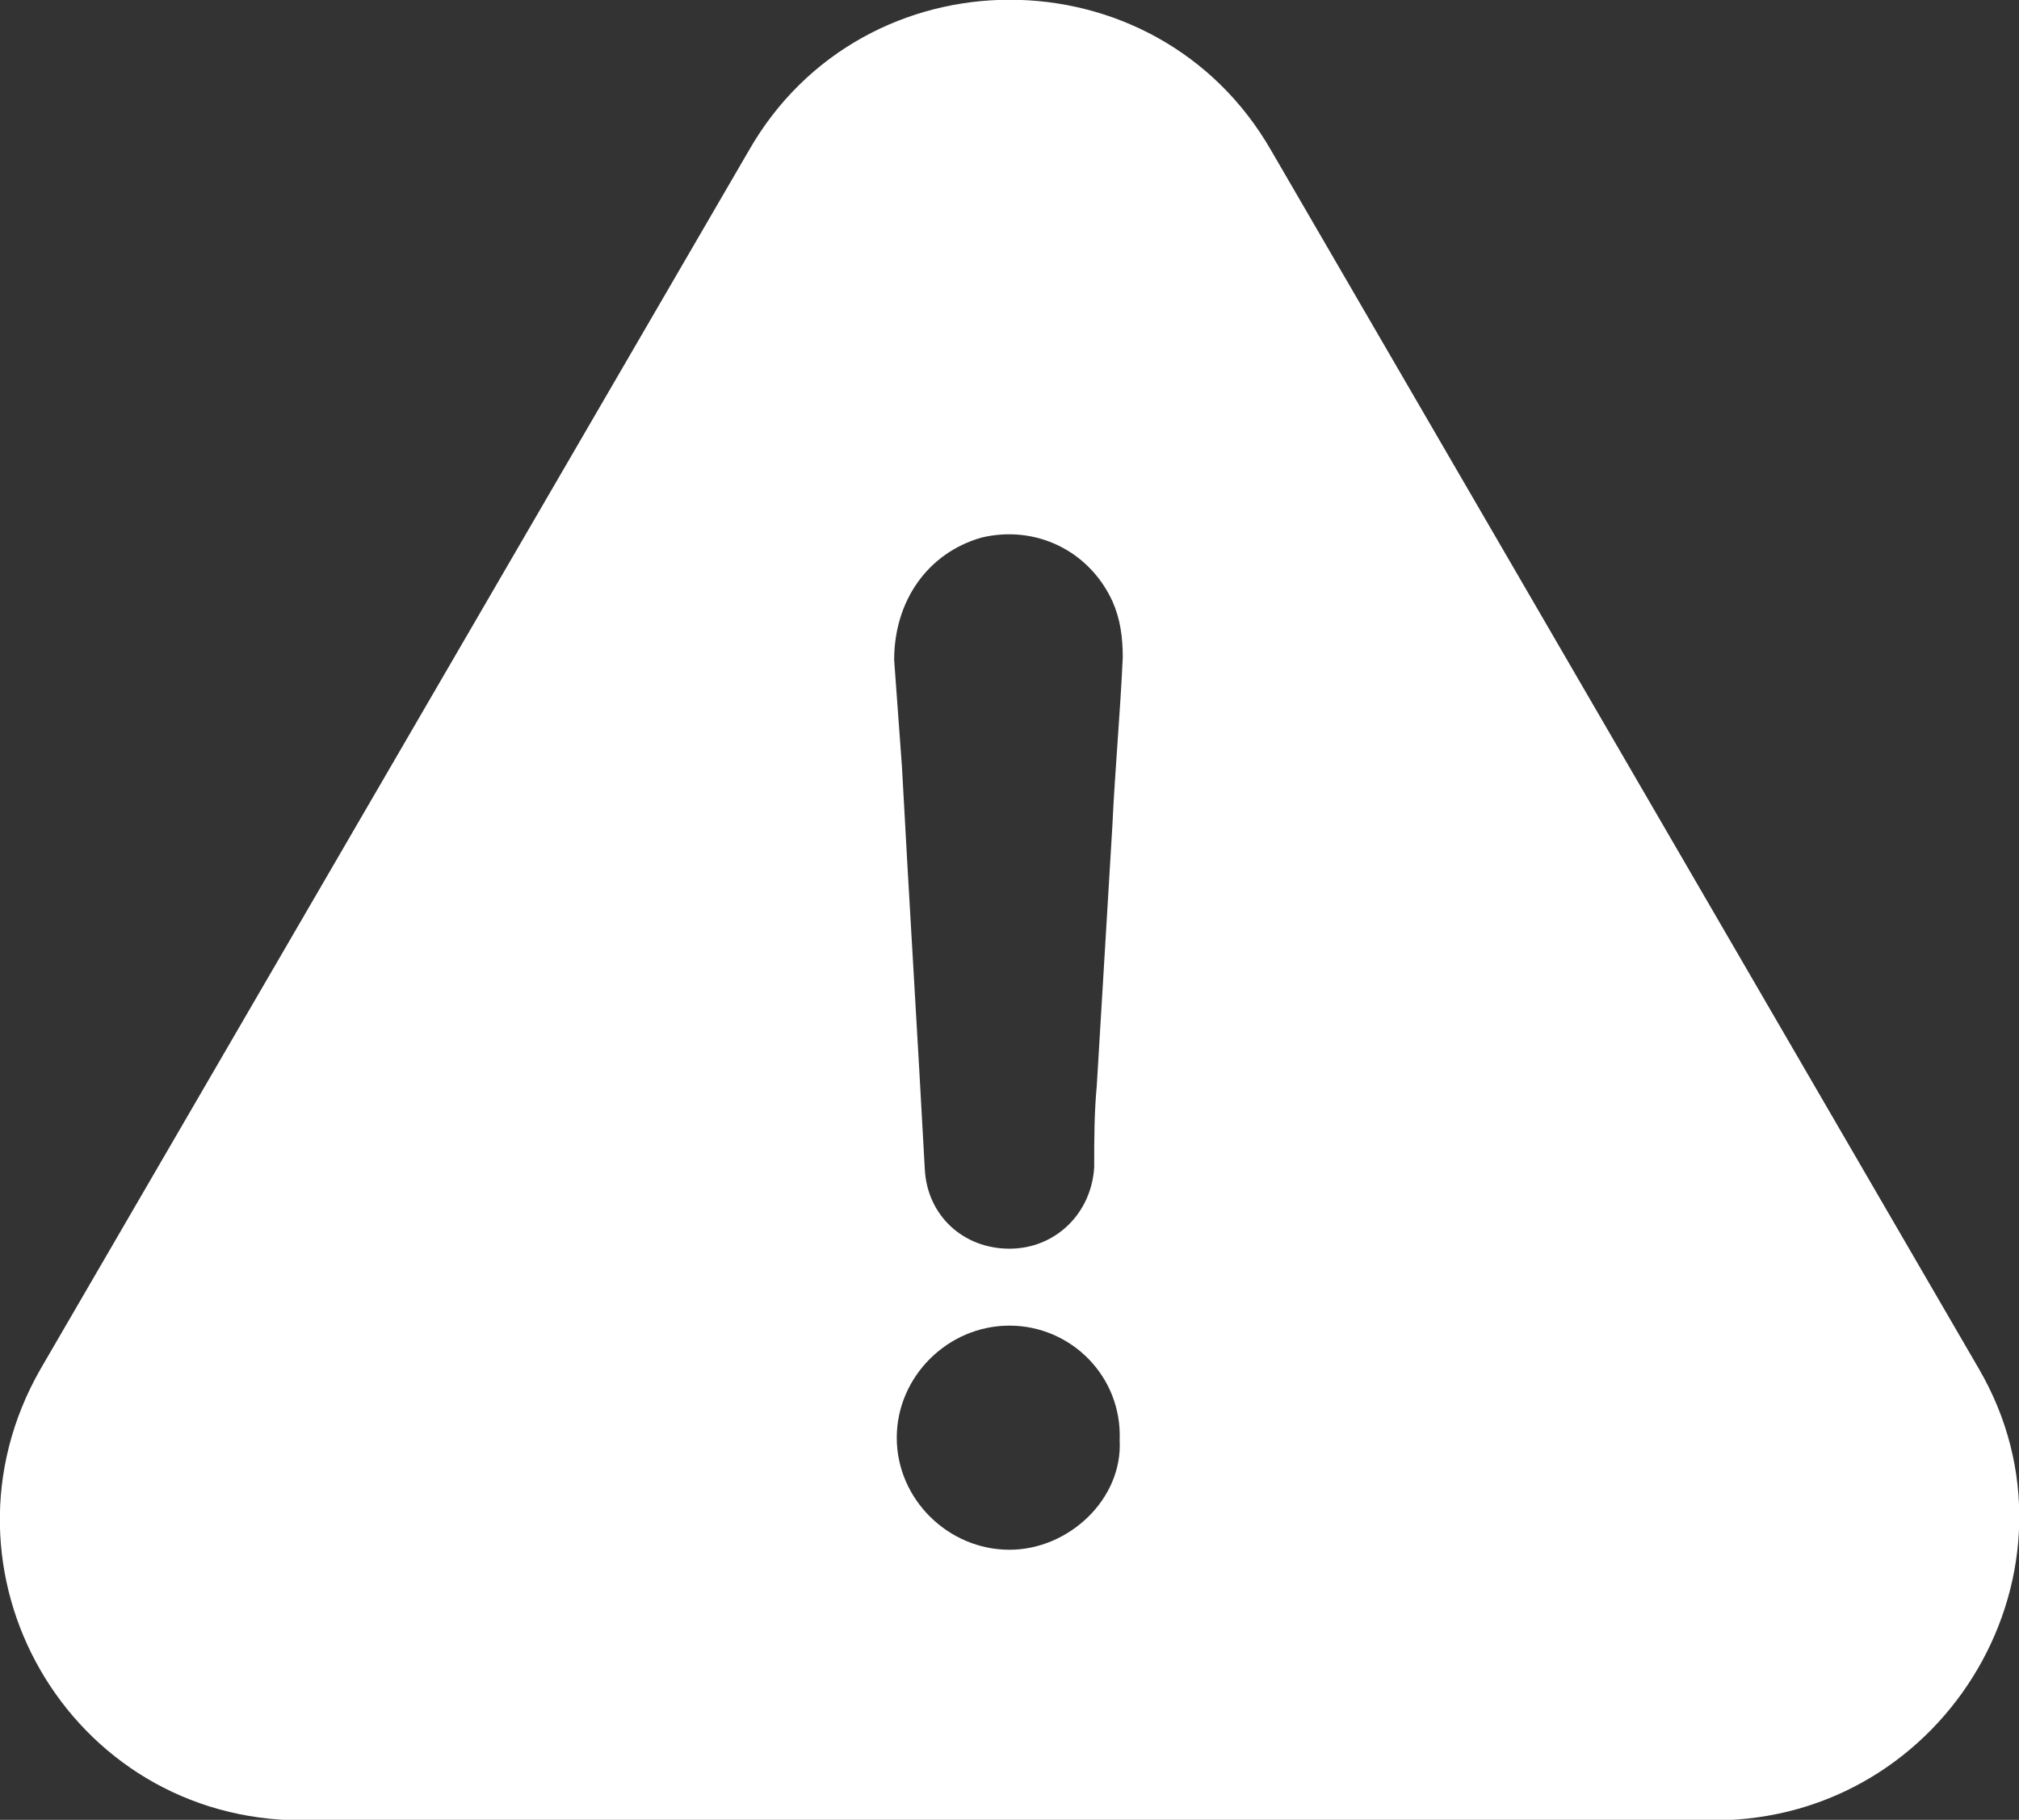 <svg width="132" height="119" viewBox="0 0 132 119" fill="none" xmlns="http://www.w3.org/2000/svg">
<rect x="0" y="0" width="132" height="119" fill="#333333" stroke="none"/>
<path d="M129.385 89.521L83.12 9.861C75.579 -3.309 56.455 -3.309 48.948 9.861L2.65 89.521C-4.891 102.691 4.484 119.035 19.736 119.035H112.095C127.381 119.001 136.926 102.488 129.385 89.521ZM66 101.34C61.992 101.34 58.629 98.031 58.629 94.012C58.629 90.028 61.958 86.684 66 86.684C70.009 86.684 73.371 89.994 73.202 94.181C73.405 98.031 69.873 101.34 66 101.34ZM72.726 53.996C72.386 59.67 72.047 65.309 71.707 70.982C71.537 72.805 71.537 74.494 71.537 76.317C71.367 79.323 69.023 81.653 66 81.653C62.977 81.653 60.633 79.492 60.464 76.486C59.988 67.639 59.444 58.994 58.969 50.147C58.799 47.817 58.629 45.487 58.459 43.157C58.459 39.307 60.633 36.167 64.166 35.154C67.699 34.309 71.198 35.998 72.726 39.307C73.236 40.455 73.405 41.637 73.405 42.988C73.236 46.703 72.896 50.349 72.726 53.996Z" fill="white"/>
</svg>
